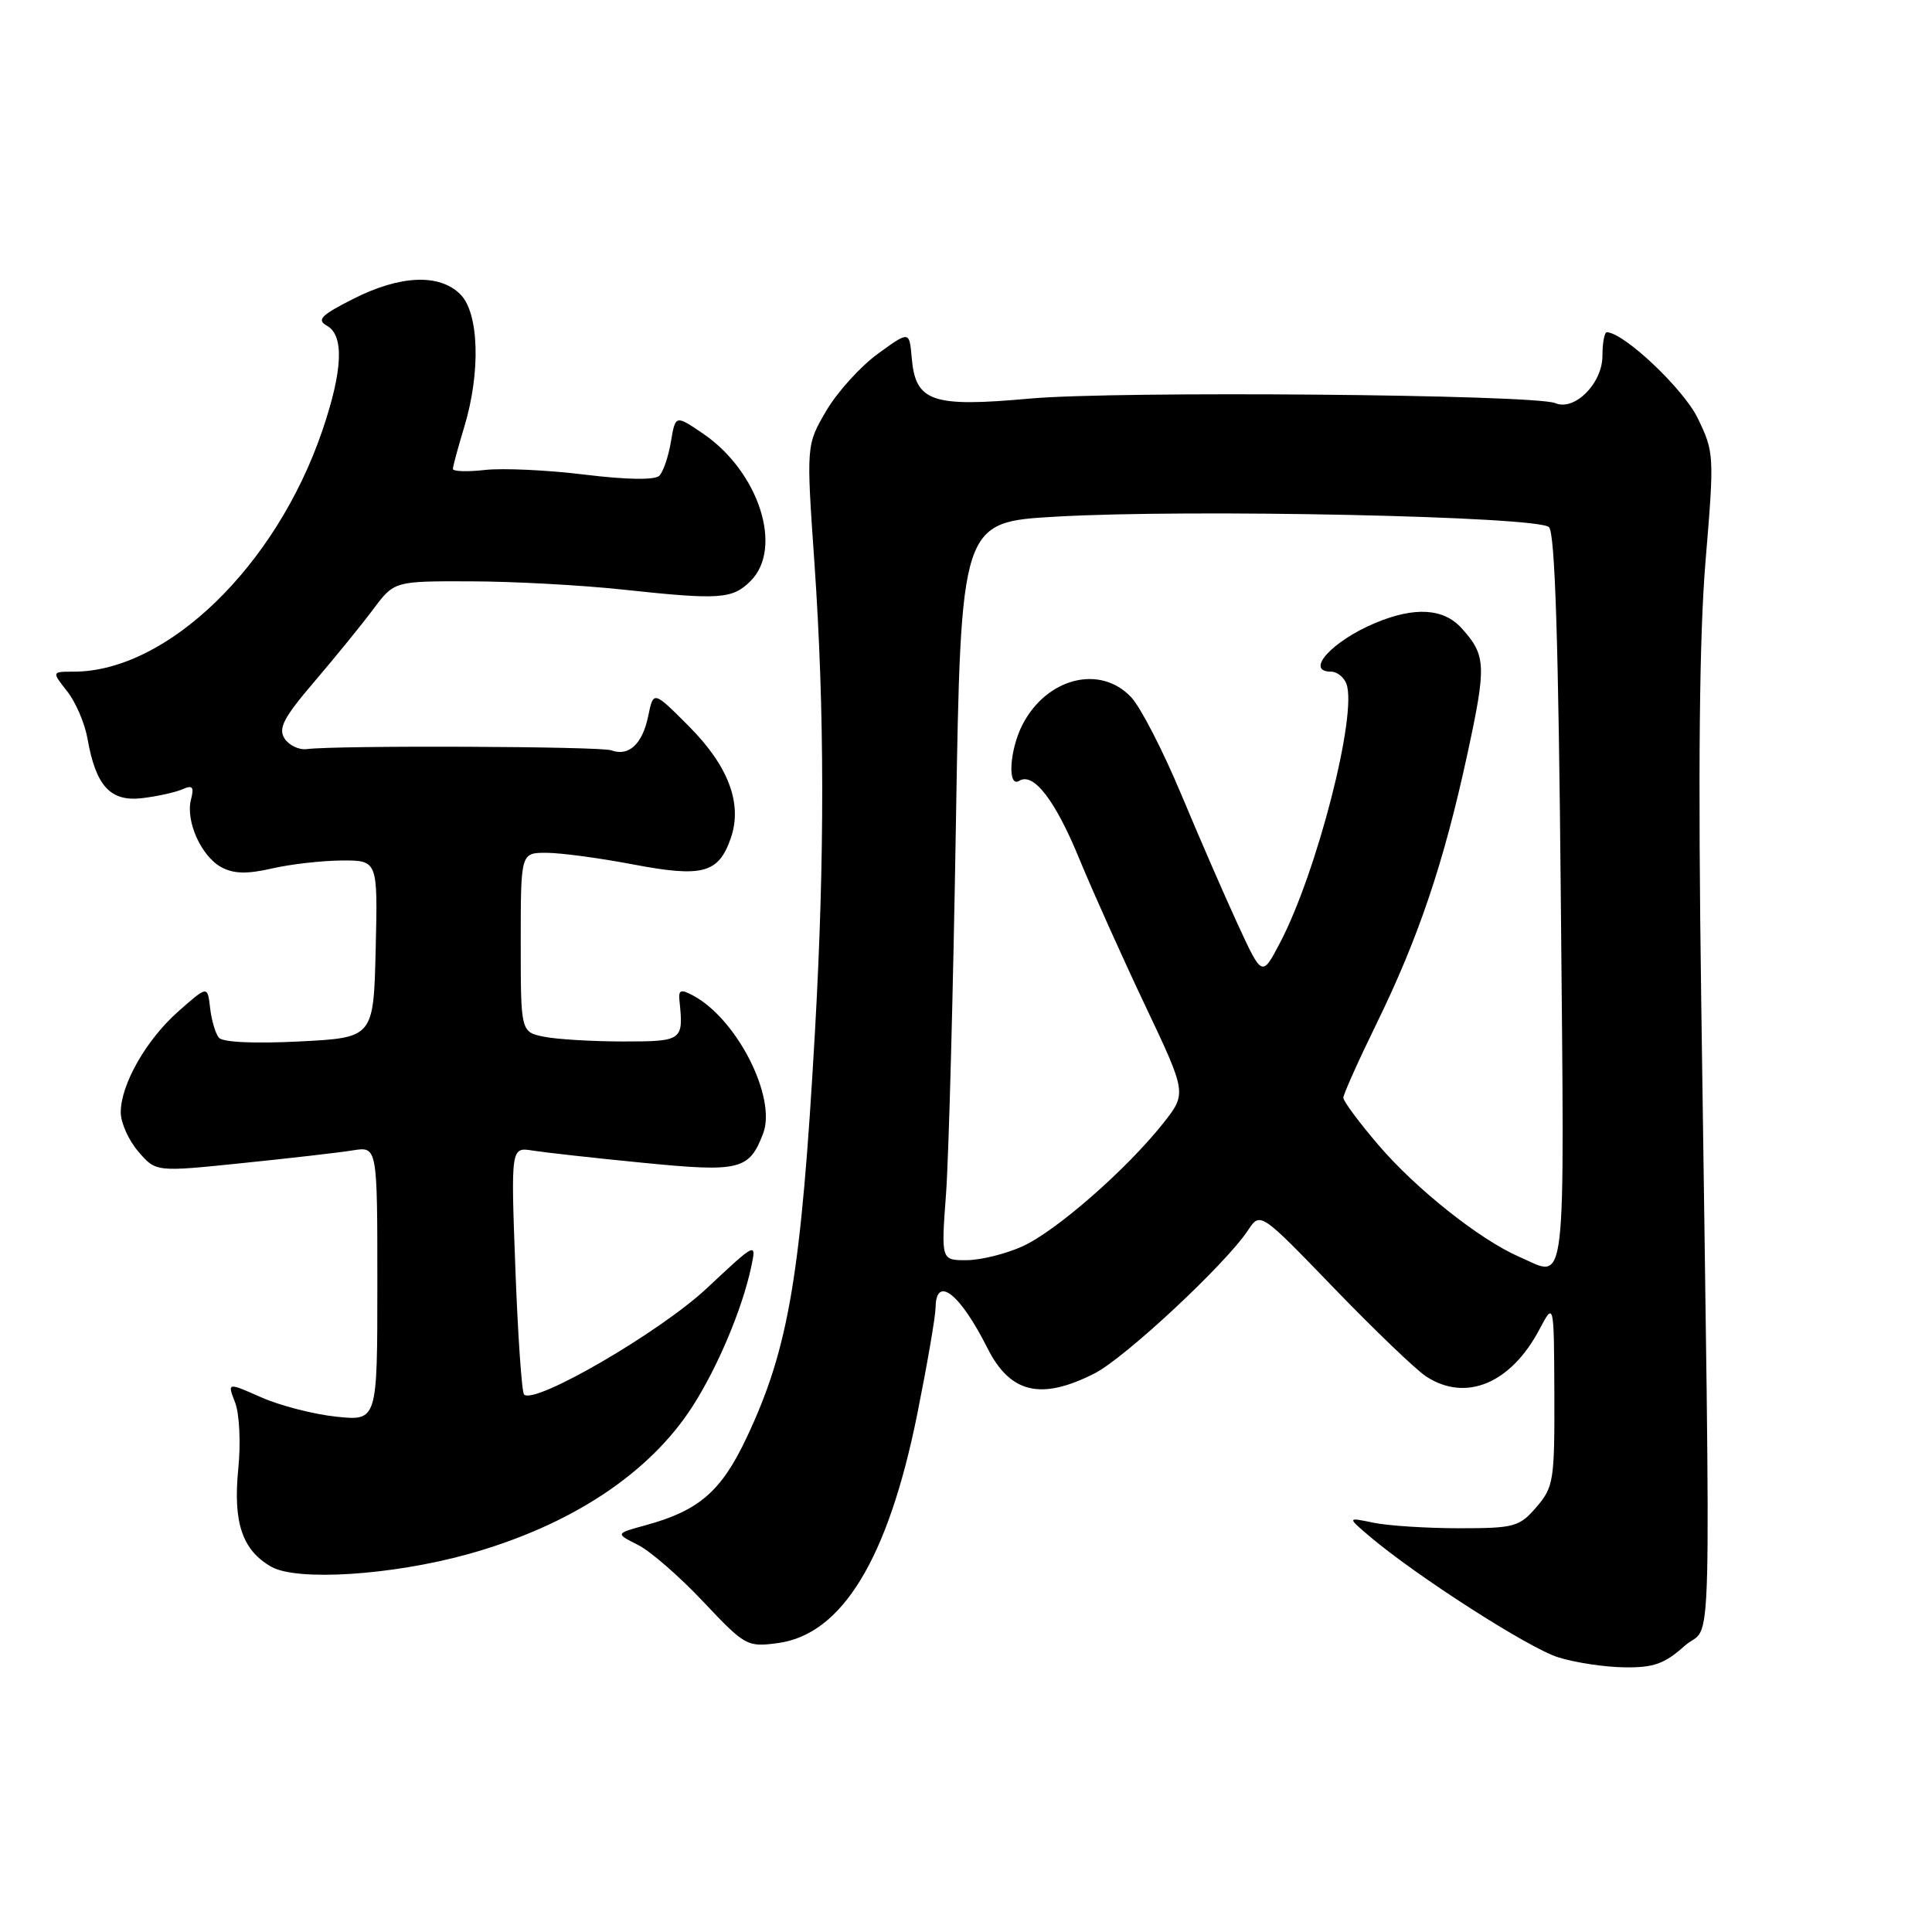 <?xml version="1.0" encoding="UTF-8" standalone="no"?>
<!DOCTYPE svg PUBLIC "-//W3C//DTD SVG 1.1//EN" "http://www.w3.org/Graphics/SVG/1.1/DTD/svg11.dtd" >
<svg xmlns="http://www.w3.org/2000/svg" xmlns:xlink="http://www.w3.org/1999/xlink" version="1.1" viewBox="0 0 256 256">
 <g >
 <path fill="currentColor"
d=" M 223.23 218.08 C 226.95 214.75 226.70 224.60 225.42 132.50 C 224.99 102.04 225.17 84.12 226.00 74.26 C 227.16 60.35 227.14 59.91 224.96 55.42 C 223.09 51.55 215.24 44.12 212.92 44.02 C 212.60 44.01 212.33 45.42 212.33 47.16 C 212.33 50.80 208.64 54.50 206.09 53.42 C 203.32 52.26 147.98 51.78 136.50 52.81 C 123.49 53.99 121.31 53.25 120.81 47.44 C 120.50 43.84 120.50 43.84 116.32 46.88 C 114.02 48.55 110.94 51.95 109.48 54.44 C 106.83 58.97 106.83 58.97 107.92 74.64 C 109.27 94.22 109.29 113.62 107.99 136.64 C 106.15 169.05 104.53 178.63 98.92 190.52 C 95.56 197.63 92.62 200.17 85.52 202.11 C 81.54 203.20 81.54 203.20 84.52 204.70 C 86.16 205.52 90.06 208.91 93.19 212.24 C 98.73 218.11 99.00 218.26 103.06 217.72 C 111.57 216.58 117.67 206.58 121.54 187.39 C 122.85 180.85 123.95 174.49 123.97 173.25 C 124.03 168.91 127.20 171.39 130.84 178.63 C 133.86 184.63 137.95 185.59 145.04 181.98 C 149.08 179.92 162.40 167.50 165.36 163.03 C 166.99 160.56 166.99 160.56 176.75 170.67 C 182.11 176.22 187.61 181.50 188.97 182.39 C 194.22 185.81 200.18 183.34 203.98 176.16 C 205.91 172.50 205.91 172.50 205.96 184.69 C 206.00 196.18 205.86 197.05 203.59 199.69 C 201.32 202.32 200.68 202.50 193.34 202.50 C 189.03 202.50 183.93 202.17 182.00 201.77 C 178.50 201.04 178.50 201.04 181.50 203.59 C 187.66 208.82 202.56 218.38 206.46 219.60 C 208.68 220.30 212.63 220.90 215.23 220.93 C 219.11 220.99 220.56 220.47 223.23 218.08 Z  M 61.99 205.94 C 75.60 202.16 86.08 195.25 91.81 186.28 C 95.13 181.08 98.31 173.51 99.51 168.01 C 100.26 164.52 100.26 164.52 93.66 170.70 C 87.44 176.52 70.84 186.17 69.44 184.78 C 69.14 184.47 68.62 176.97 68.29 168.11 C 67.69 151.99 67.69 151.99 70.60 152.46 C 72.19 152.71 78.79 153.45 85.25 154.08 C 98.03 155.34 99.28 155.04 101.12 150.19 C 102.93 145.42 97.66 135.03 91.85 131.92 C 90.17 131.02 89.88 131.15 90.04 132.67 C 90.58 137.88 90.42 138.00 82.62 138.00 C 78.57 138.00 73.84 137.72 72.12 137.38 C 69.00 136.75 69.00 136.75 69.00 124.88 C 69.00 113.00 69.00 113.00 72.39 113.00 C 74.25 113.00 79.43 113.69 83.88 114.54 C 93.11 116.29 95.20 115.73 96.83 111.07 C 98.42 106.50 96.53 101.48 91.21 96.16 C 86.58 91.52 86.58 91.52 85.89 94.89 C 85.13 98.59 83.31 100.28 81.00 99.42 C 79.57 98.89 44.55 98.75 40.64 99.26 C 39.61 99.39 38.29 98.76 37.70 97.85 C 36.84 96.51 37.59 95.08 41.63 90.35 C 44.38 87.13 47.90 82.81 49.44 80.75 C 52.24 77.00 52.24 77.00 62.37 77.03 C 67.94 77.04 77.00 77.53 82.50 78.12 C 95.39 79.51 97.05 79.39 99.46 76.98 C 103.83 72.62 100.55 62.49 93.15 57.45 C 89.50 54.97 89.50 54.97 88.90 58.53 C 88.57 60.50 87.88 62.52 87.36 63.04 C 86.77 63.63 83.05 63.57 77.48 62.89 C 72.56 62.28 66.62 62.01 64.27 62.27 C 61.92 62.54 60.00 62.47 60.01 62.13 C 60.02 61.78 60.69 59.29 61.51 56.59 C 63.71 49.35 63.48 41.48 61.00 39.00 C 58.23 36.23 53.02 36.45 46.79 39.61 C 42.53 41.77 41.93 42.38 43.32 43.16 C 45.63 44.45 45.42 49.10 42.71 57.06 C 36.59 75.01 22.15 89.00 9.75 89.00 C 6.85 89.00 6.85 89.00 8.90 91.60 C 10.03 93.03 11.23 95.84 11.59 97.85 C 12.69 104.15 14.62 106.26 18.84 105.76 C 20.85 105.52 23.25 104.99 24.18 104.58 C 25.52 103.99 25.74 104.26 25.31 105.93 C 24.56 108.79 26.67 113.48 29.35 114.92 C 30.97 115.79 32.77 115.83 36.03 115.08 C 38.49 114.51 42.65 114.04 45.28 114.02 C 50.06 114.00 50.06 114.00 49.78 125.75 C 49.50 137.50 49.50 137.50 39.66 138.00 C 33.69 138.30 29.50 138.11 29.00 137.50 C 28.55 136.95 28.02 135.17 27.84 133.55 C 27.50 130.60 27.50 130.60 23.69 133.96 C 19.40 137.73 16.00 143.68 16.00 147.40 C 16.00 148.77 17.05 151.11 18.33 152.59 C 20.65 155.30 20.65 155.30 32.08 154.12 C 38.36 153.48 44.96 152.72 46.75 152.43 C 50.00 151.91 50.00 151.91 50.00 170.09 C 50.00 188.28 50.00 188.28 44.58 187.72 C 41.59 187.41 37.12 186.26 34.63 185.16 C 30.11 183.16 30.11 183.16 31.15 185.83 C 31.73 187.34 31.92 191.19 31.57 194.66 C 30.87 201.76 32.10 205.40 35.94 207.60 C 39.34 209.54 51.89 208.74 61.99 205.94 Z  M 201.30 166.53 C 196.09 164.27 187.60 157.52 182.64 151.71 C 180.09 148.73 178.00 145.91 178.00 145.46 C 178.00 145.01 179.99 140.56 182.43 135.57 C 187.98 124.22 191.33 114.27 194.43 99.94 C 196.98 88.15 196.92 86.85 193.68 83.25 C 191.29 80.60 187.47 80.36 182.25 82.54 C 176.50 84.94 172.82 89.00 176.39 89.00 C 177.16 89.00 178.06 89.72 178.40 90.59 C 179.91 94.53 174.49 115.66 169.58 124.98 C 167.23 129.46 167.23 129.46 164.01 122.48 C 162.24 118.64 158.85 110.84 156.47 105.14 C 154.08 99.44 151.13 93.70 149.89 92.39 C 145.79 88.02 138.71 89.80 135.49 96.01 C 133.76 99.37 133.46 104.45 135.06 103.46 C 136.95 102.29 139.84 106.05 143.04 113.86 C 144.77 118.06 148.67 126.76 151.72 133.19 C 157.26 144.88 157.26 144.88 154.12 148.85 C 149.29 154.94 139.96 163.11 135.50 165.14 C 133.30 166.14 129.97 166.97 128.10 166.98 C 124.70 167.00 124.70 167.00 125.35 158.25 C 125.71 153.44 126.30 131.43 126.66 109.34 C 127.32 69.18 127.32 69.18 139.91 68.46 C 157.68 67.43 203.81 68.41 205.25 69.85 C 206.05 70.65 206.51 85.23 206.82 119.49 C 207.30 172.62 207.69 169.31 201.30 166.53 Z "/>
</g>
</svg>